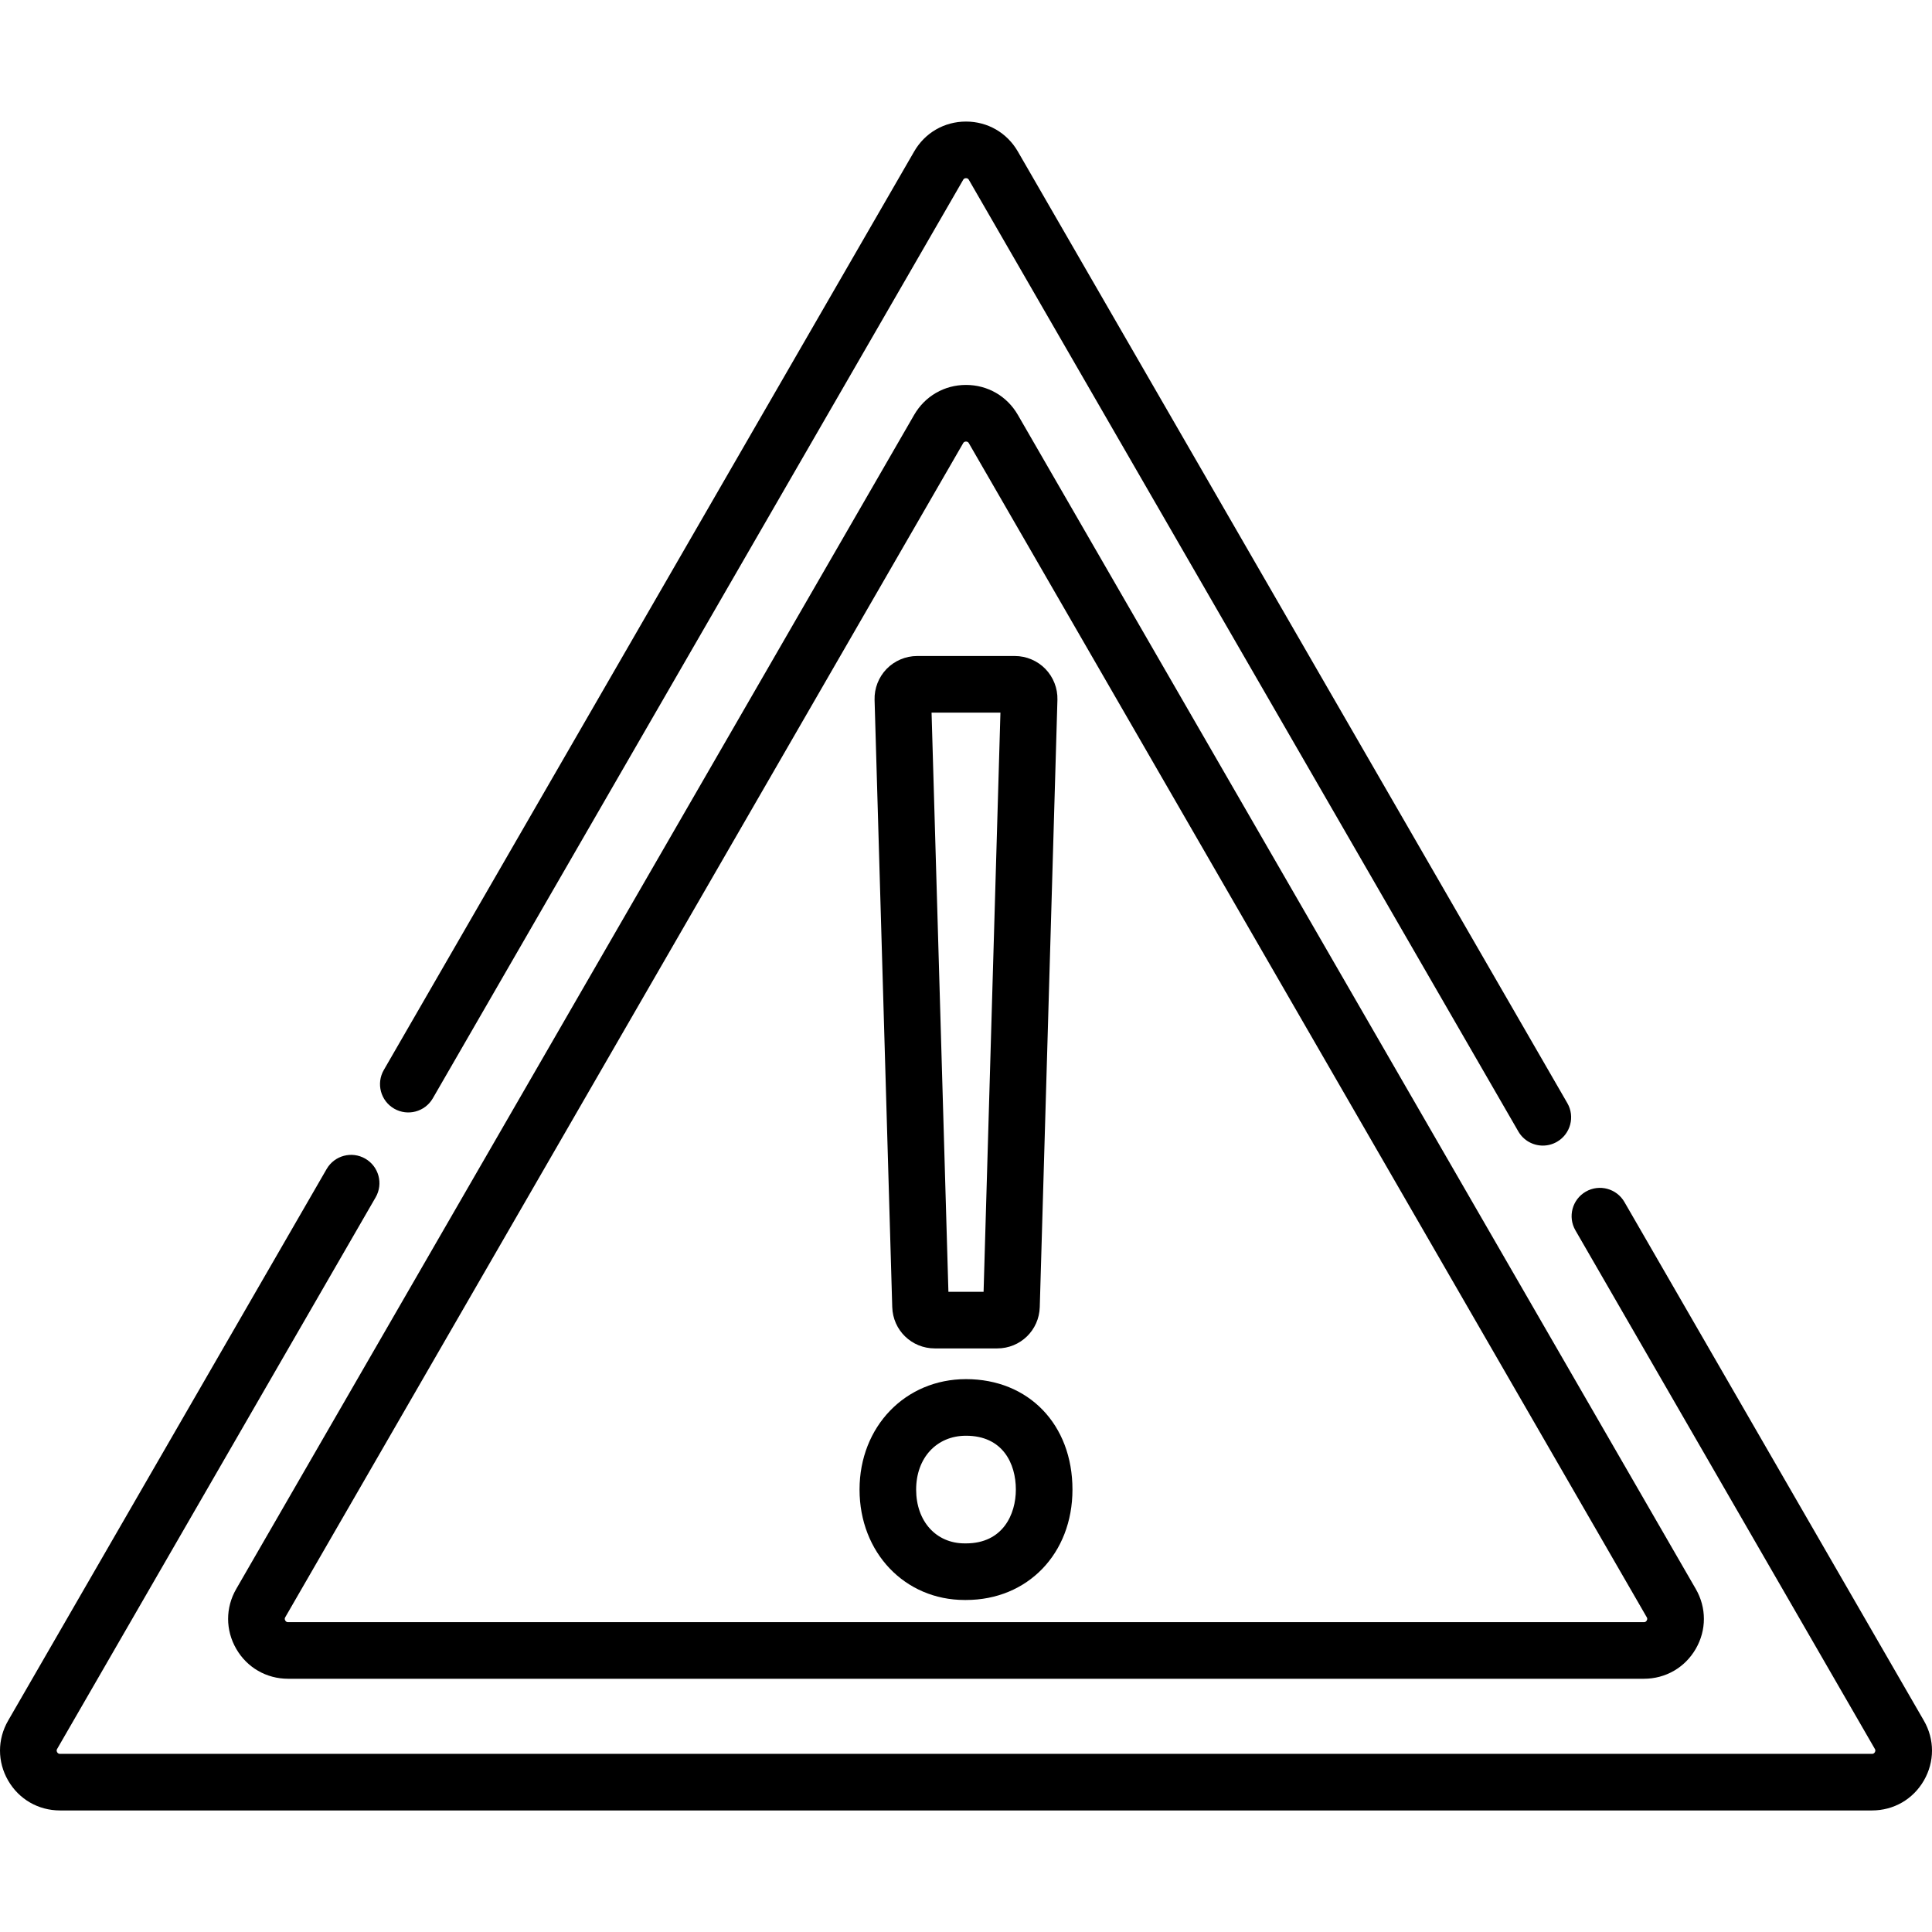 <?xml version="1.0" encoding="iso-8859-1"?>
<!-- Generator: Adobe Illustrator 19.0.0, SVG Export Plug-In . SVG Version: 6.00 Build 0)  -->
<svg version="1.1" id="Layer_1" xmlns="http://www.w3.org/2000/svg" xmlns:xlink="http://www.w3.org/1999/xlink" x="0px" y="0px"
	 viewBox="0 0 512 512" style="enable-background:new 0 0 512 512;" xml:space="preserve">
<g>
	<g>
		<g>
			<path d="M256.001,365.484c-16.084,0-28.213,12.582-28.213,29.269c0,16.68,11.975,29.259,27.857,29.259H256
				c16.347,0,28.213-12.304,28.214-29.259C284.214,377.52,272.613,365.484,256.001,365.484z M255.999,409.013h-0.355
				c-7.57,0-12.857-5.864-12.857-14.259c0-8.402,5.434-14.269,13.213-14.269c9.742,0,13.213,7.371,13.212,14.269
				C269.213,401.331,265.752,409.013,255.999,409.013z"/>
			<path d="M234.959,177.272c-2.112,2.174-3.274,5.155-3.188,8.184l4.682,160.937c0.182,6.141,5.139,10.951,11.283,10.951h16.529
				c6.145,0,11.1-4.811,11.283-10.956l4.681-160.937c0.086-3.024-1.075-6.006-3.188-8.179c-2.114-2.175-5.065-3.423-8.096-3.423
				h-25.892C240.023,173.85,237.072,175.096,234.959,177.272z M265.125,188.849l-4.465,153.497h-9.321l-4.465-153.497H265.125z"/>
			<path d="M509.849,455.99l-79.361-137.445c-2.071-3.588-6.66-4.815-10.245-2.745c-3.587,2.071-4.816,6.658-2.745,10.245
				l79.362,137.446c0.068,0.118,0.25,0.432,0,0.864c-0.25,0.433-0.613,0.433-0.75,0.433H15.89c-0.137,0-0.5,0-0.75-0.433
				c-0.25-0.432-0.068-0.746,0-0.864l84.411-146.189c2.071-3.587,0.842-8.174-2.745-10.245c-3.585-2.071-8.174-0.842-10.245,2.745
				L2.151,455.99c-2.868,4.967-2.868,10.896,0,15.863c2.868,4.967,8.004,7.933,13.739,7.933h480.221
				c5.736,0,10.871-2.966,13.739-7.933C512.717,466.886,512.717,460.957,509.849,455.99z"/>
			<path d="M104.457,293.805c3.587,2.071,8.174,0.841,10.245-2.745L255.251,47.647c0.068-0.118,0.25-0.433,0.75-0.433
				s0.681,0.314,0.75,0.433l145.619,252.195c1.389,2.406,3.91,3.751,6.502,3.751c1.272,0,2.563-0.325,3.744-1.006
				c3.587-2.071,4.816-6.658,2.745-10.245L269.739,40.147c-2.868-4.967-8.004-7.933-13.739-7.933s-10.871,2.965-13.739,7.932
				L101.713,283.559C99.641,287.147,100.87,291.734,104.457,293.805z"/>
			<path d="M256,102.011c-5.736,0-10.871,2.966-13.739,7.933L62.602,421.091c-2.868,4.967-2.868,10.896,0,15.864
				c2.868,4.968,8.004,7.933,13.739,7.933H435.66c5.736,0,10.871-2.965,13.739-7.933c2.868-4.968,2.868-10.897,0-15.864
				l-179.66-311.148C266.872,104.977,261.735,102.011,256,102.011z M436.409,429.456c-0.25,0.433-0.613,0.433-0.75,0.433H76.341
				c-0.137,0-0.5,0-0.75-0.433s-0.068-0.747,0-0.864l179.659-311.149c0.068-0.118,0.25-0.433,0.75-0.433s0.681,0.314,0.75,0.433
				l179.658,311.148C436.477,428.709,436.659,429.023,436.409,429.456z"/>
		</g>
	</g>
</g>
<g>
</g>
<g>
</g>
<g>
</g>
<g>
</g>
<g>
</g>
<g>
</g>
<g>
</g>
<g>
</g>
<g>
</g>
<g>
</g>
<g>
</g>
<g>
</g>
<g>
</g>
<g>
</g>
<g>
</g>
</svg>
